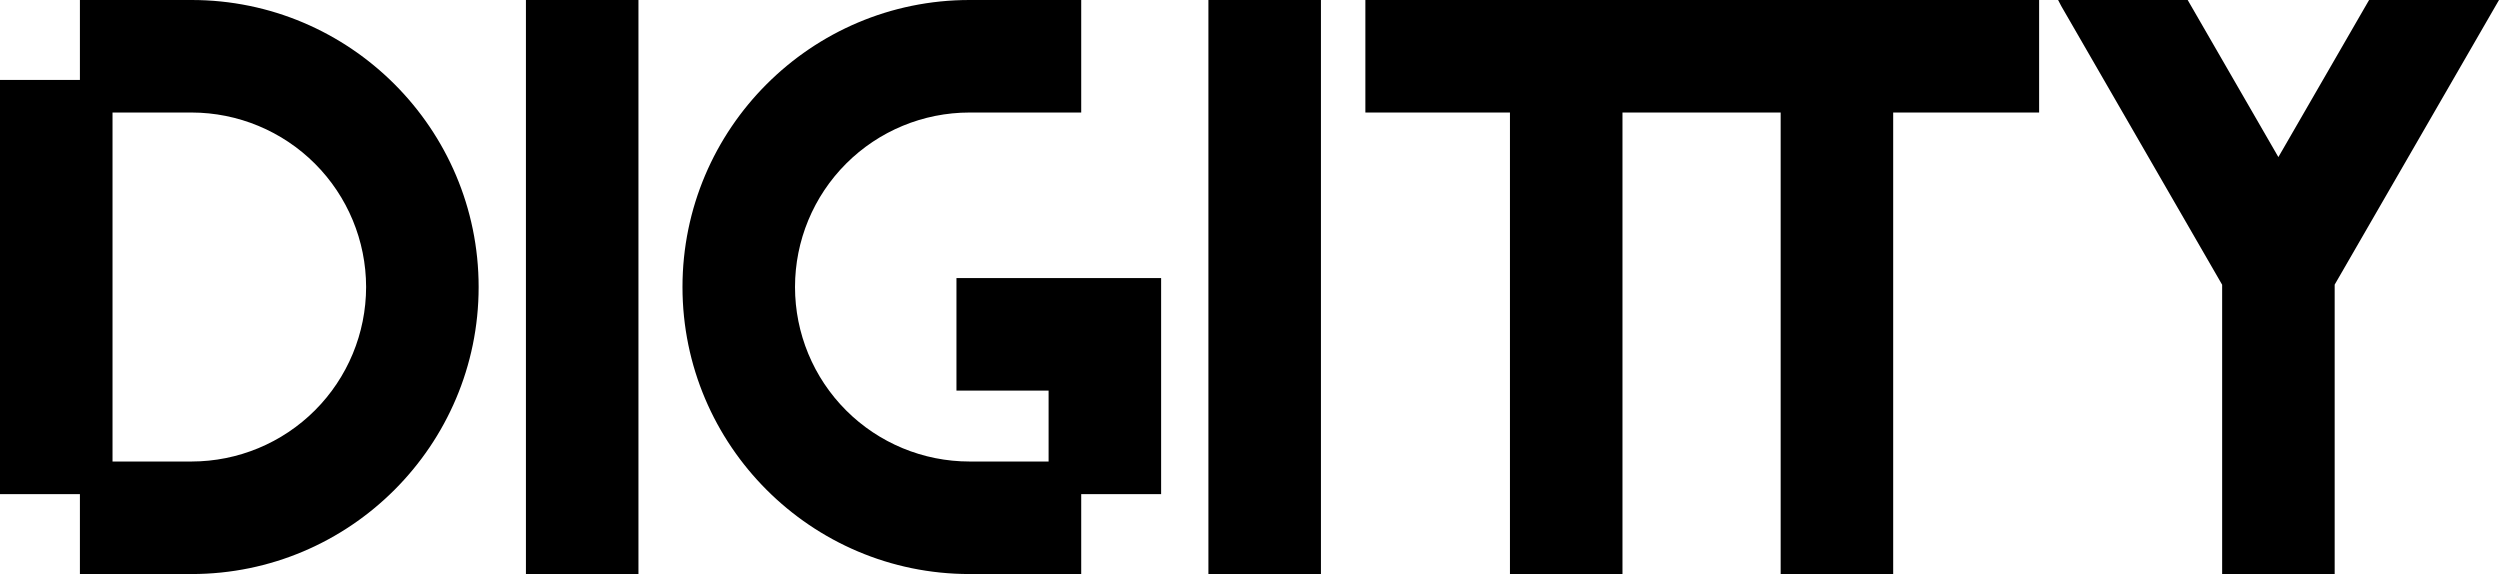 <svg width="1533" height="352" viewBox="0 0 1533 352" fill="none" xmlns="http://www.w3.org/2000/svg">
<path d="M391.499 0H322.499V352H391.499V0Z" fill="black"/>
<path d="M810 0H741V352H810V0Z" fill="black"/>
<path d="M586.5 239.5H643V283H594.5C566.122 283 538.906 271.727 518.84 251.66C498.773 231.594 487.5 204.378 487.5 176C487.5 147.622 498.773 120.406 518.84 100.34C538.906 80.273 566.122 69 594.5 69H663V0H594.5C497.453 0 418.5 78.954 418.5 176C418.5 273.046 497.453 352 594.5 352H663V303H712V170.5H586.5V239.5Z" fill="black"/>
<path d="M837.249 0V69H925.903V352H994.903V69H1091.9V352H1160.9V69H1250.39V0H837.249Z" fill="black"/>
<path d="M224.5 176C224.468 204.368 213.184 231.565 193.125 251.625C173.065 271.684 145.868 282.968 117.5 283H69V69H117.5C145.868 69.032 173.065 80.316 193.125 100.375C213.184 120.435 224.468 147.632 224.5 176ZM117.5 0H49V49H0V303H49V352H117.5C214.547 352 293.5 273.047 293.5 176C293.5 78.953 214.546 0 117.5 0Z" fill="black"/>
<path d="M1263.99 3.76L1362.62 174.6V352H1431.62V174.536L1532.39 0H1452.72L1397.1 96.322L1341.49 0H1262.03" fill="black"/>
</svg>
